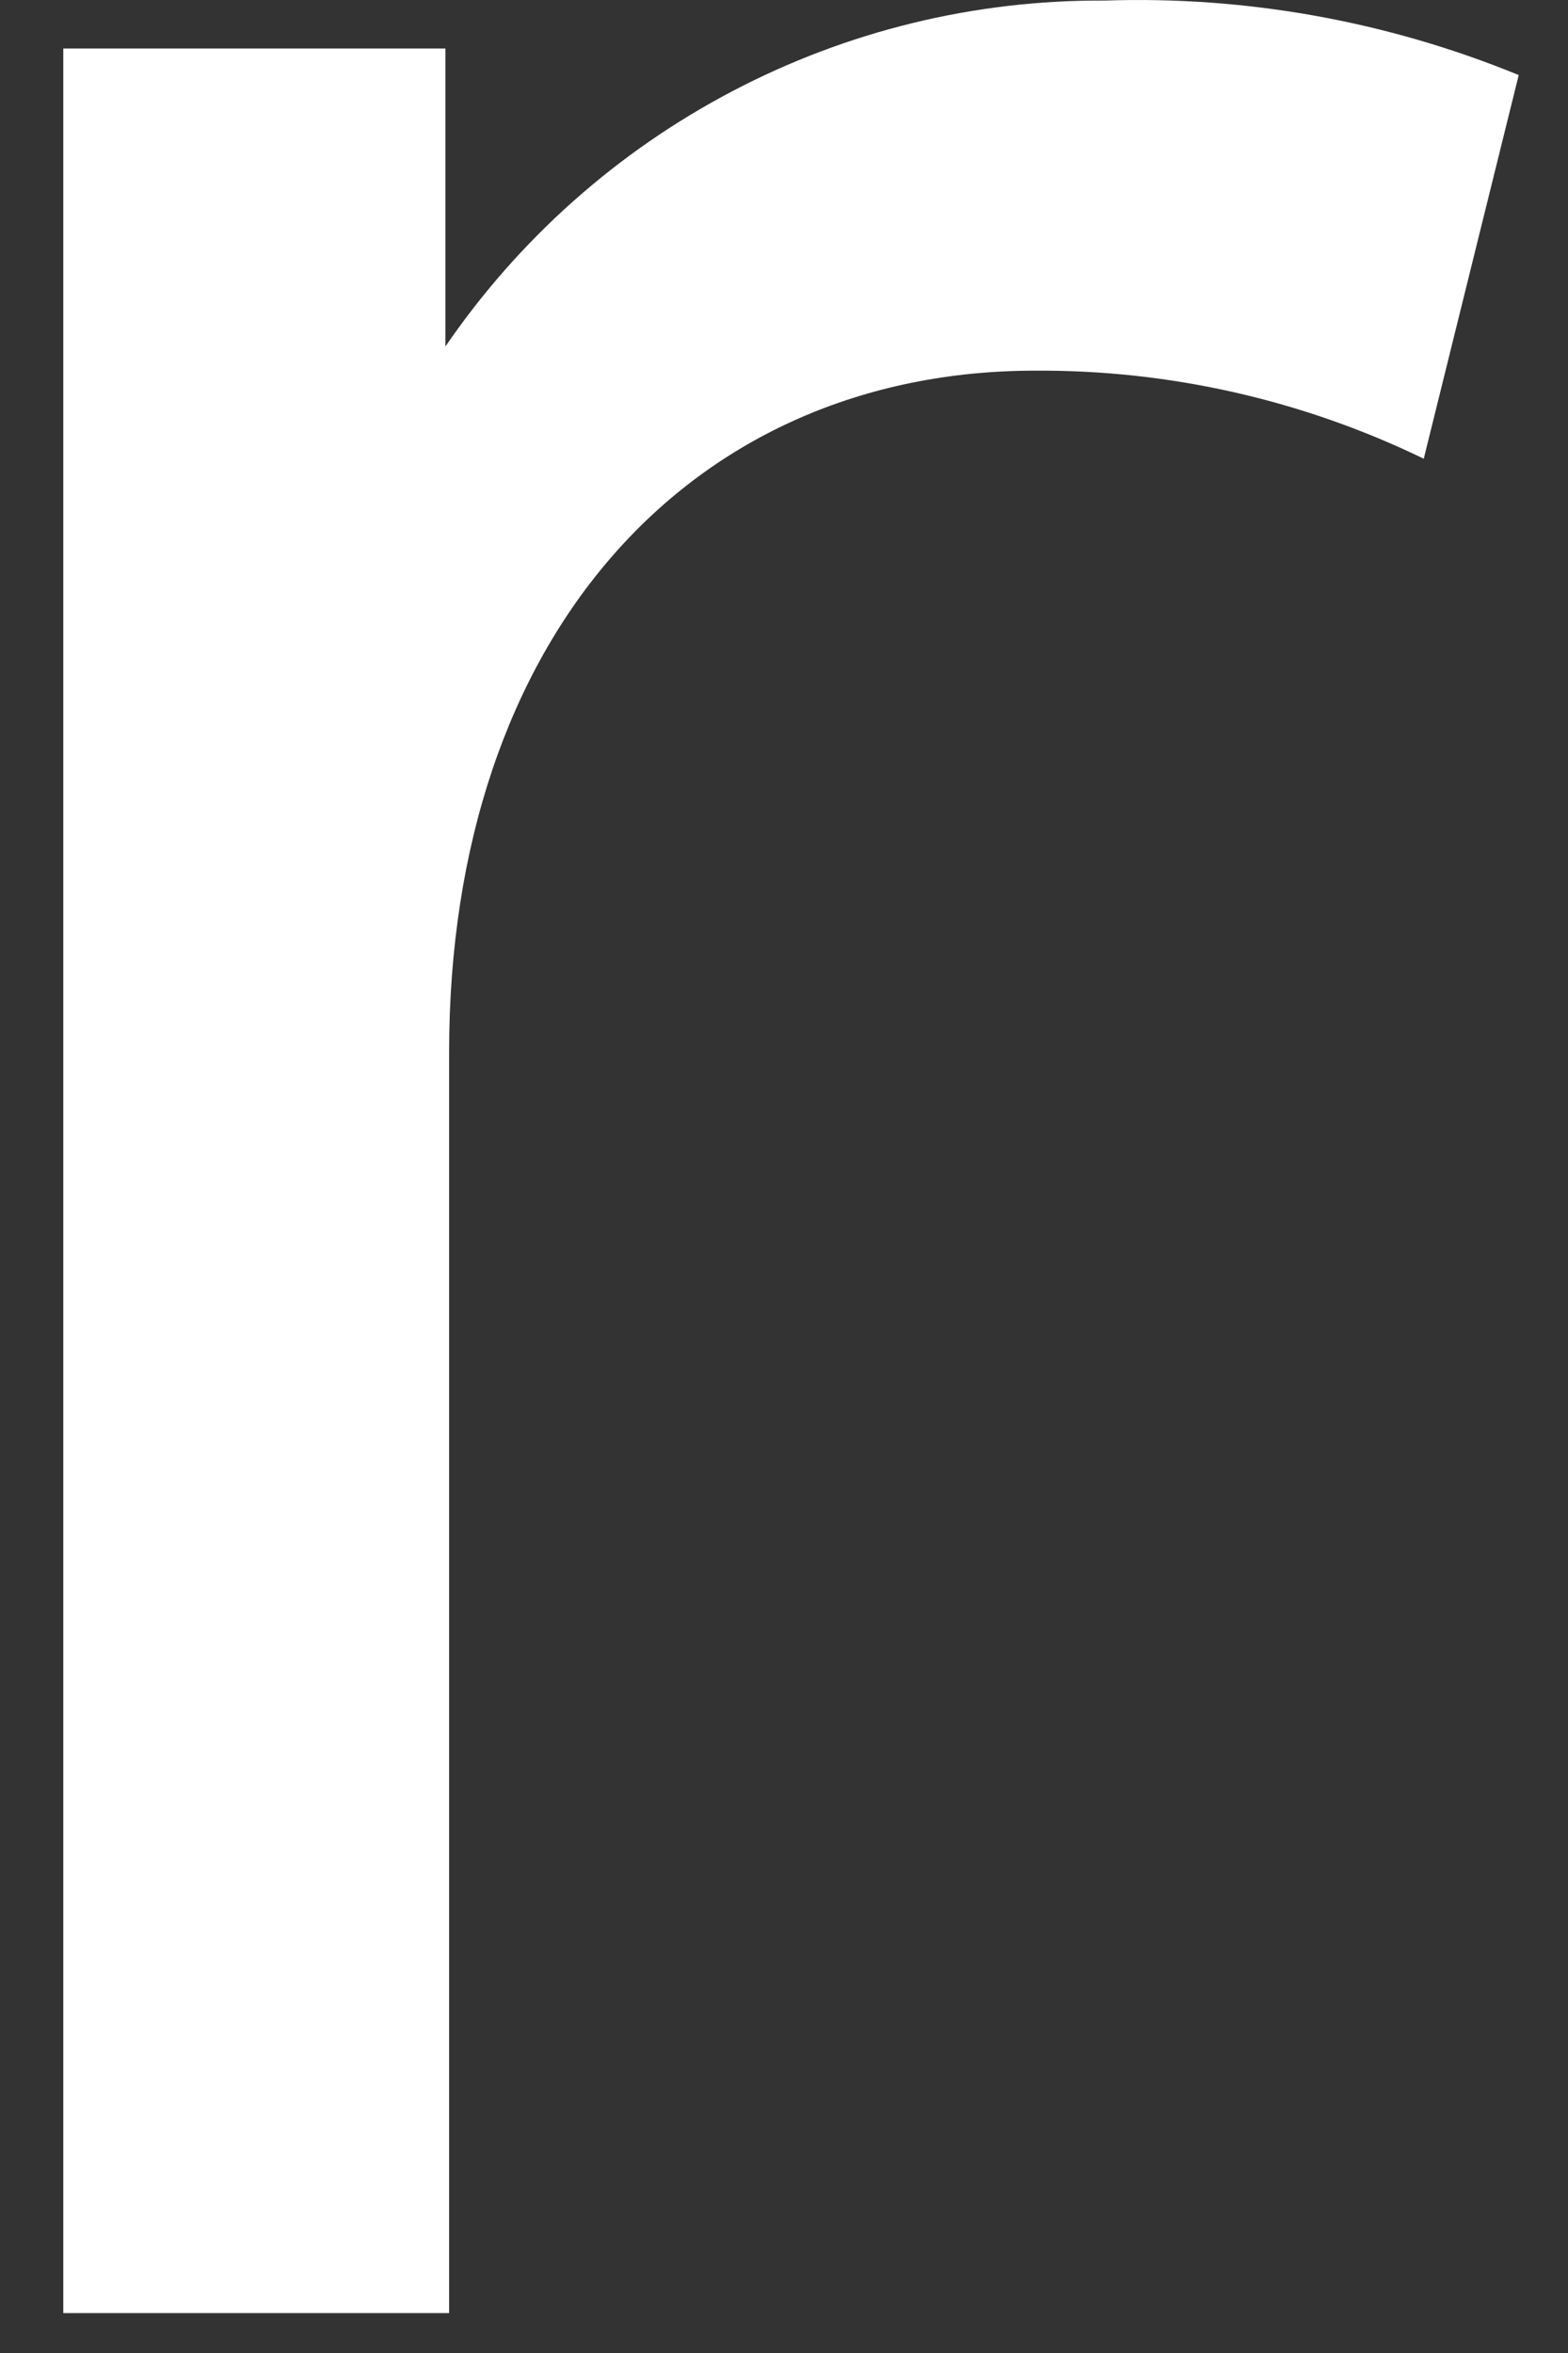 <svg width="14" height="21" viewBox="0 0 14 21" fill="none" xmlns="http://www.w3.org/2000/svg">
<rect x="0" y="0" width="14" height="21" fill="#333333" stroke="none"/>
<path d="M13.56 0.67L12.712 4.094C11.631 3.57 10.445 3.301 9.244 3.308C6.17 3.308 4.01 5.671 4.01 9.391V20.644H0.565V0.433H3.977V3.092C4.633 2.134 5.512 1.352 6.539 0.814C7.565 0.275 8.707 -0.002 9.865 0.005C11.13 -0.037 12.389 0.19 13.56 0.67Z" fill="white"/>
</svg>
